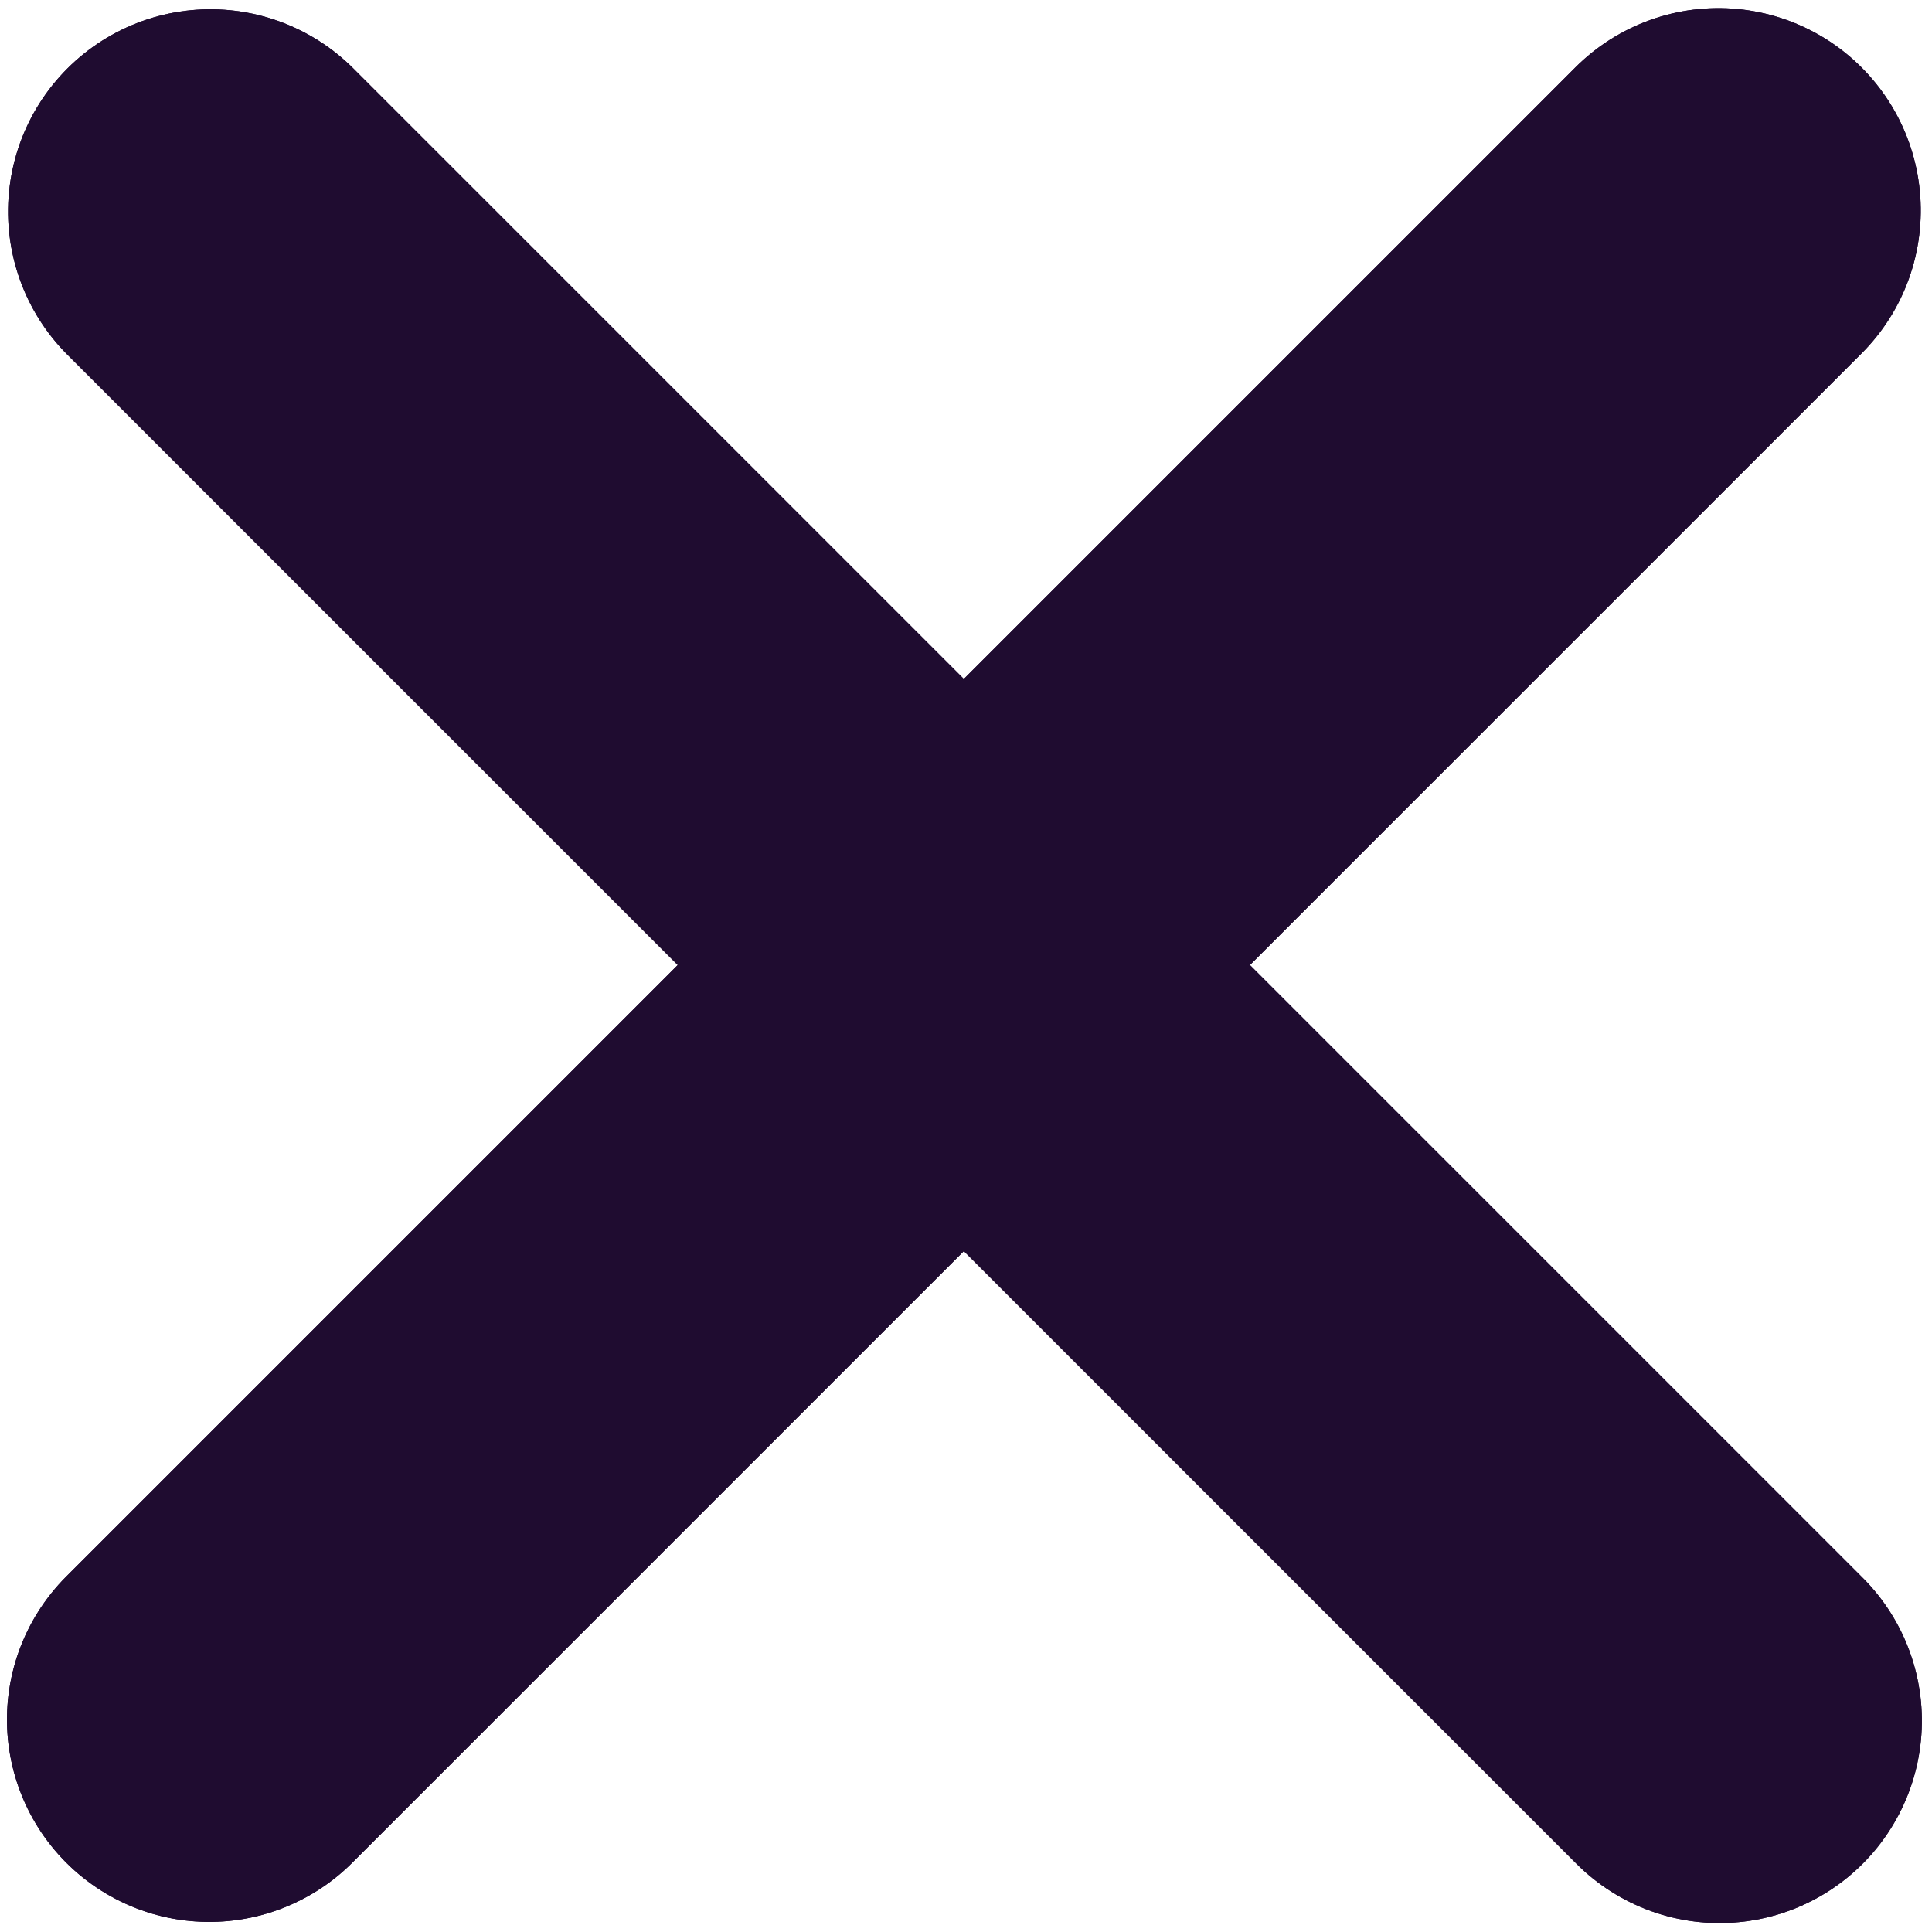 <?xml version="1.0" encoding="utf-8"?>
<!-- Generator: Adobe Illustrator 25.0.1, SVG Export Plug-In . SVG Version: 6.00 Build 0)  -->
<svg version="1.1" id="Layer_1" xmlns="http://www.w3.org/2000/svg" xmlns:xlink="http://www.w3.org/1999/xlink" x="0px" y="0px"
	 viewBox="0 0 38.2 38.2" style="enable-background:new 0 0 38.2 38.2;" xml:space="preserve">
<style type="text/css">
	.st0{fill:none;stroke:#1f0c30;stroke-width:8;stroke-linecap:round;}
</style>
<g id="Group_470" transform="translate(-827.729 -473.706)">
	<g id="Group_440" transform="translate(635.21 575.488)">
		<g id="Group_372" transform="translate(210.043 -107.993) rotate(45)">
			<path id="Path_490" class="st0" d="M40.1,16.8H-2.1"/>
		</g>
		<g id="Group_468" transform="translate(210.043 -107.993) rotate(45)">
			<path id="Path_490-2" class="st0" d="M40.1,16.8H-2.1"/>
		</g>
	</g>
	<g id="Group_469" transform="translate(767.078 281.188) rotate(90)">
		<g id="Group_372-2" transform="translate(210.043 -107.993) rotate(45)">
			<path id="Path_490-3" class="st0" d="M42.2,18.9H0"/>
		</g>
		<g id="Group_468-2" transform="translate(210.043 -107.993) rotate(45)">
			<path id="Path_490-4" class="st0" d="M42.2,18.9H0"/>
		</g>
	</g>
</g>
</svg>
